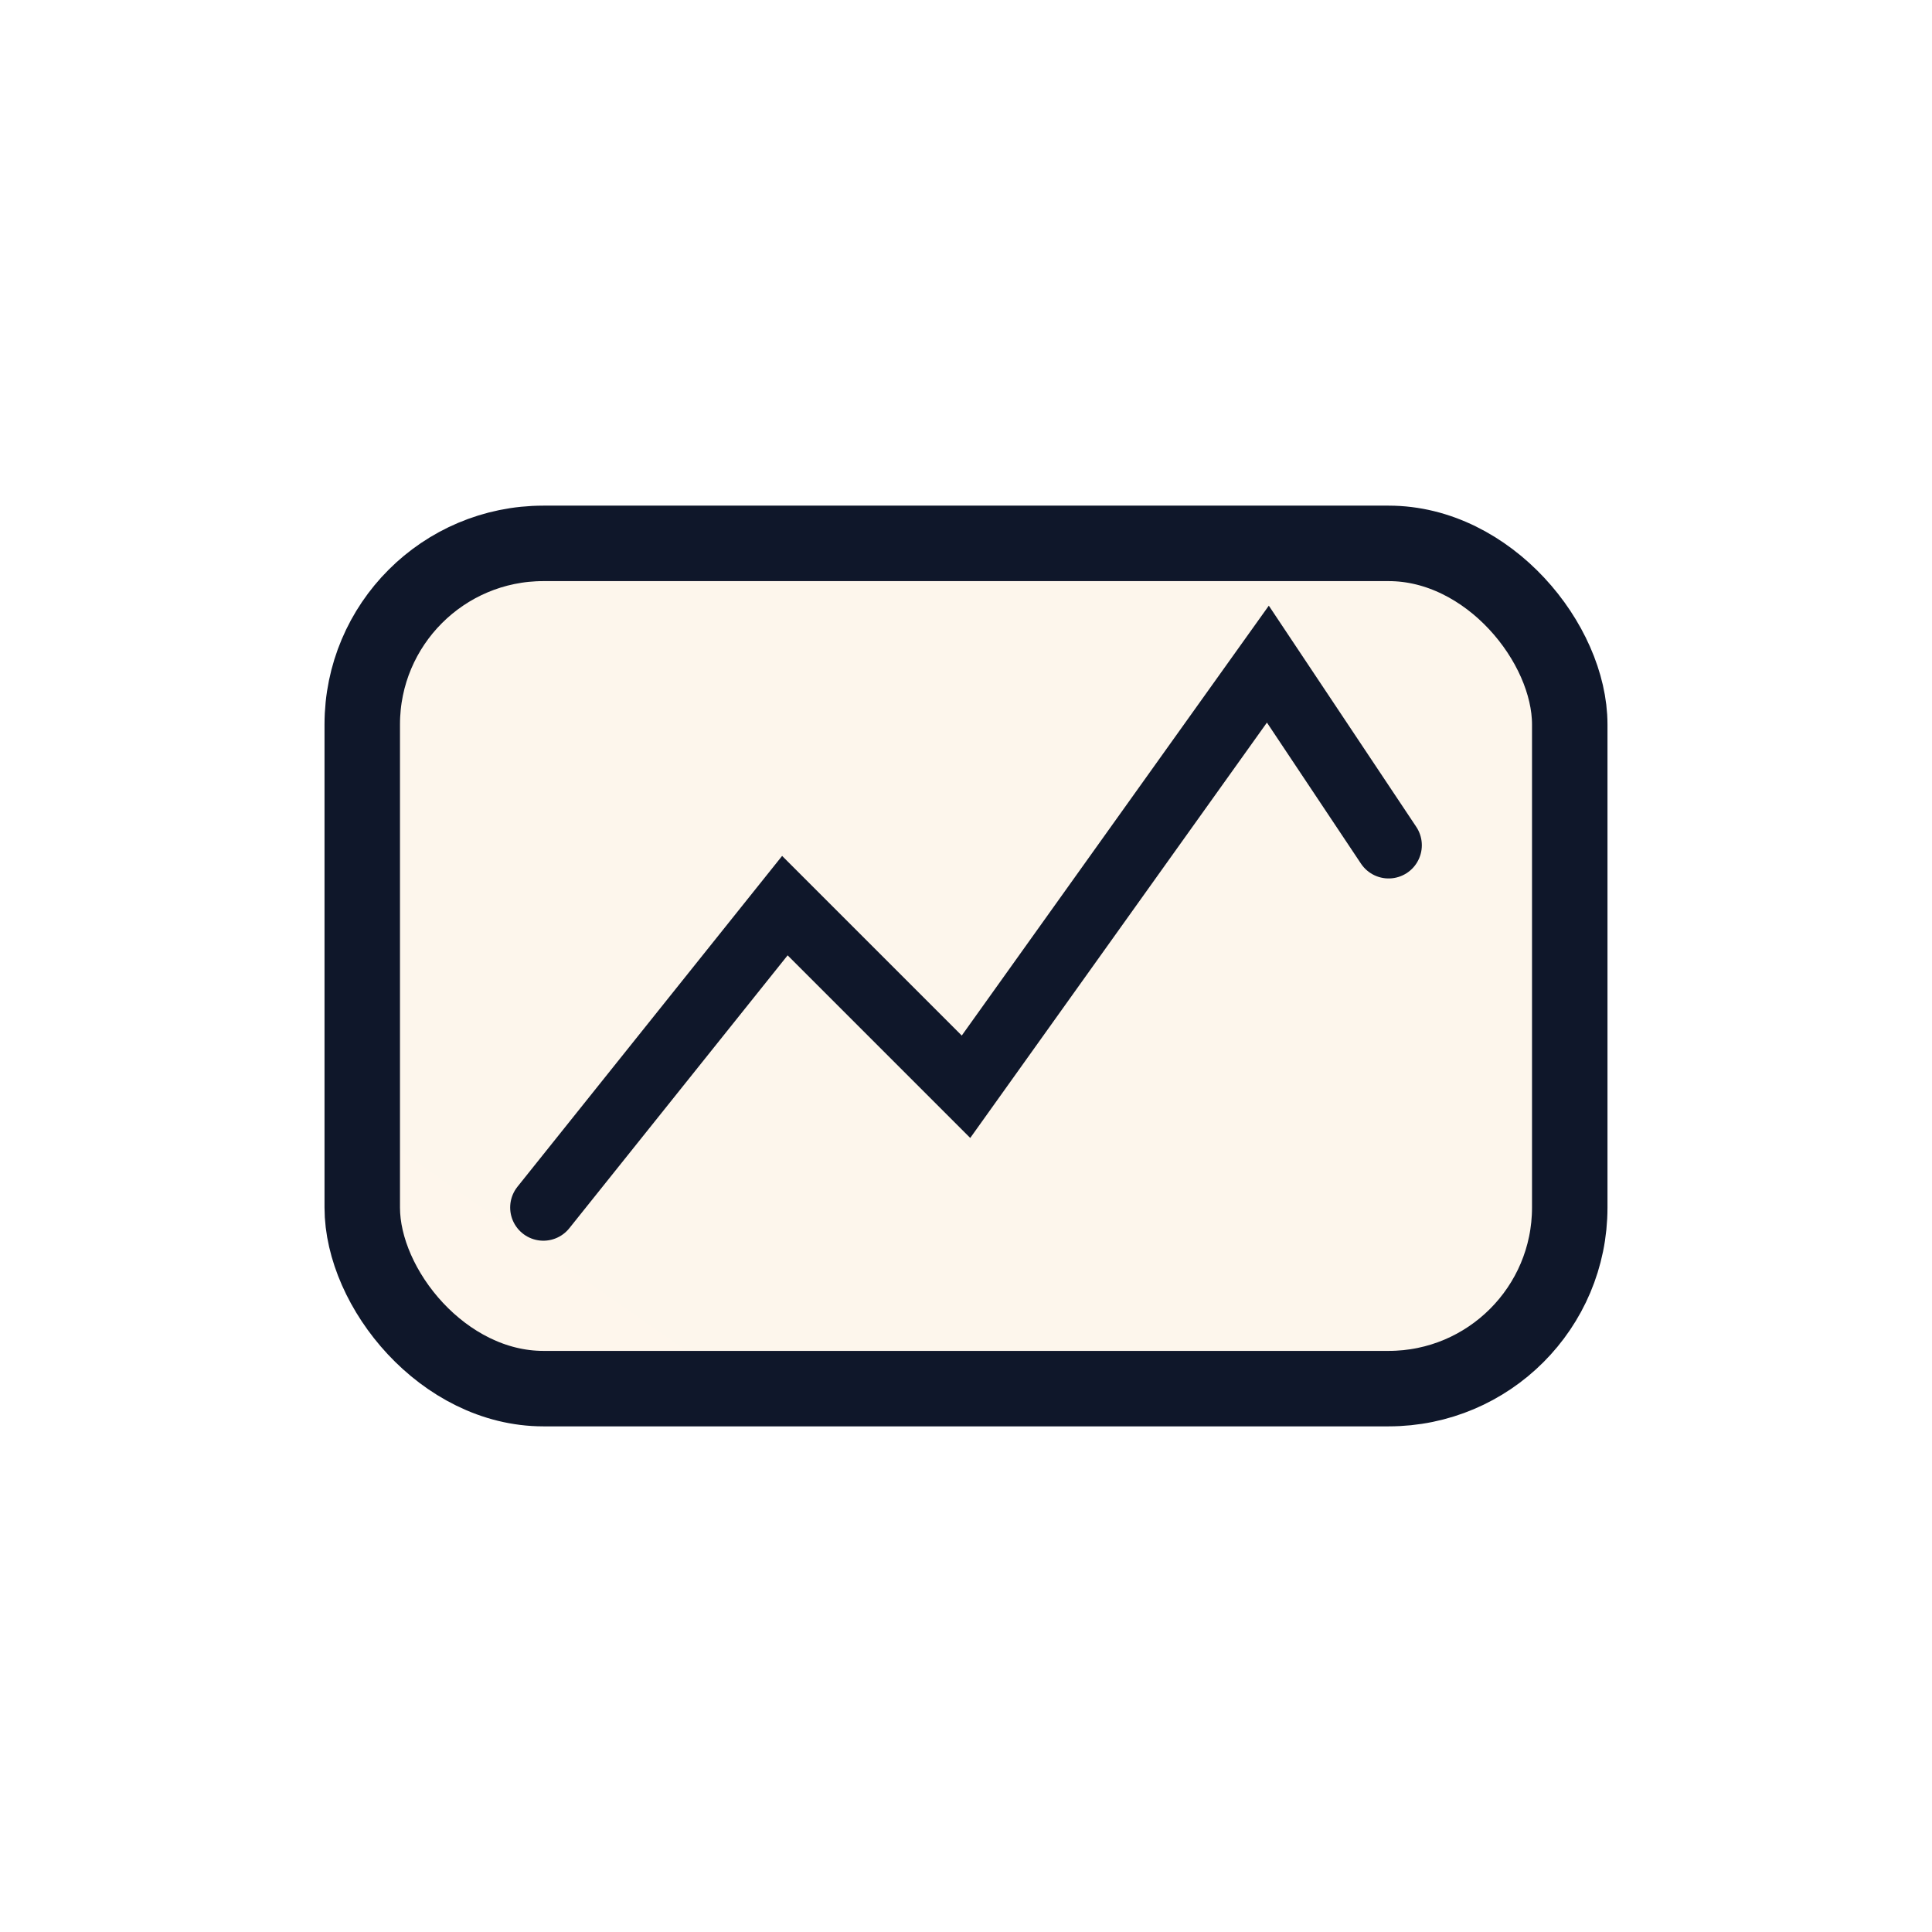 <svg xmlns="http://www.w3.org/2000/svg" width="64" height="64" viewBox="0 0 64 64" fill="none">
  <defs><linearGradient id="g" x1="12" y1="52" x2="52" y2="12"><stop stop-color="#F59E0B"/><stop offset="1" stop-color="#D97706"/></linearGradient></defs>
  <rect x="12" y="18" width="40" height="28" rx="6" stroke="#0F172A" stroke-width="2.5" fill="url(#g)" fill-opacity="0.08"/>
  <path d="M18 40l8-10 6 6 10-14 4 6" stroke="#0F172A" stroke-width="2.2" stroke-linecap="round" fill="none"/>
</svg>

